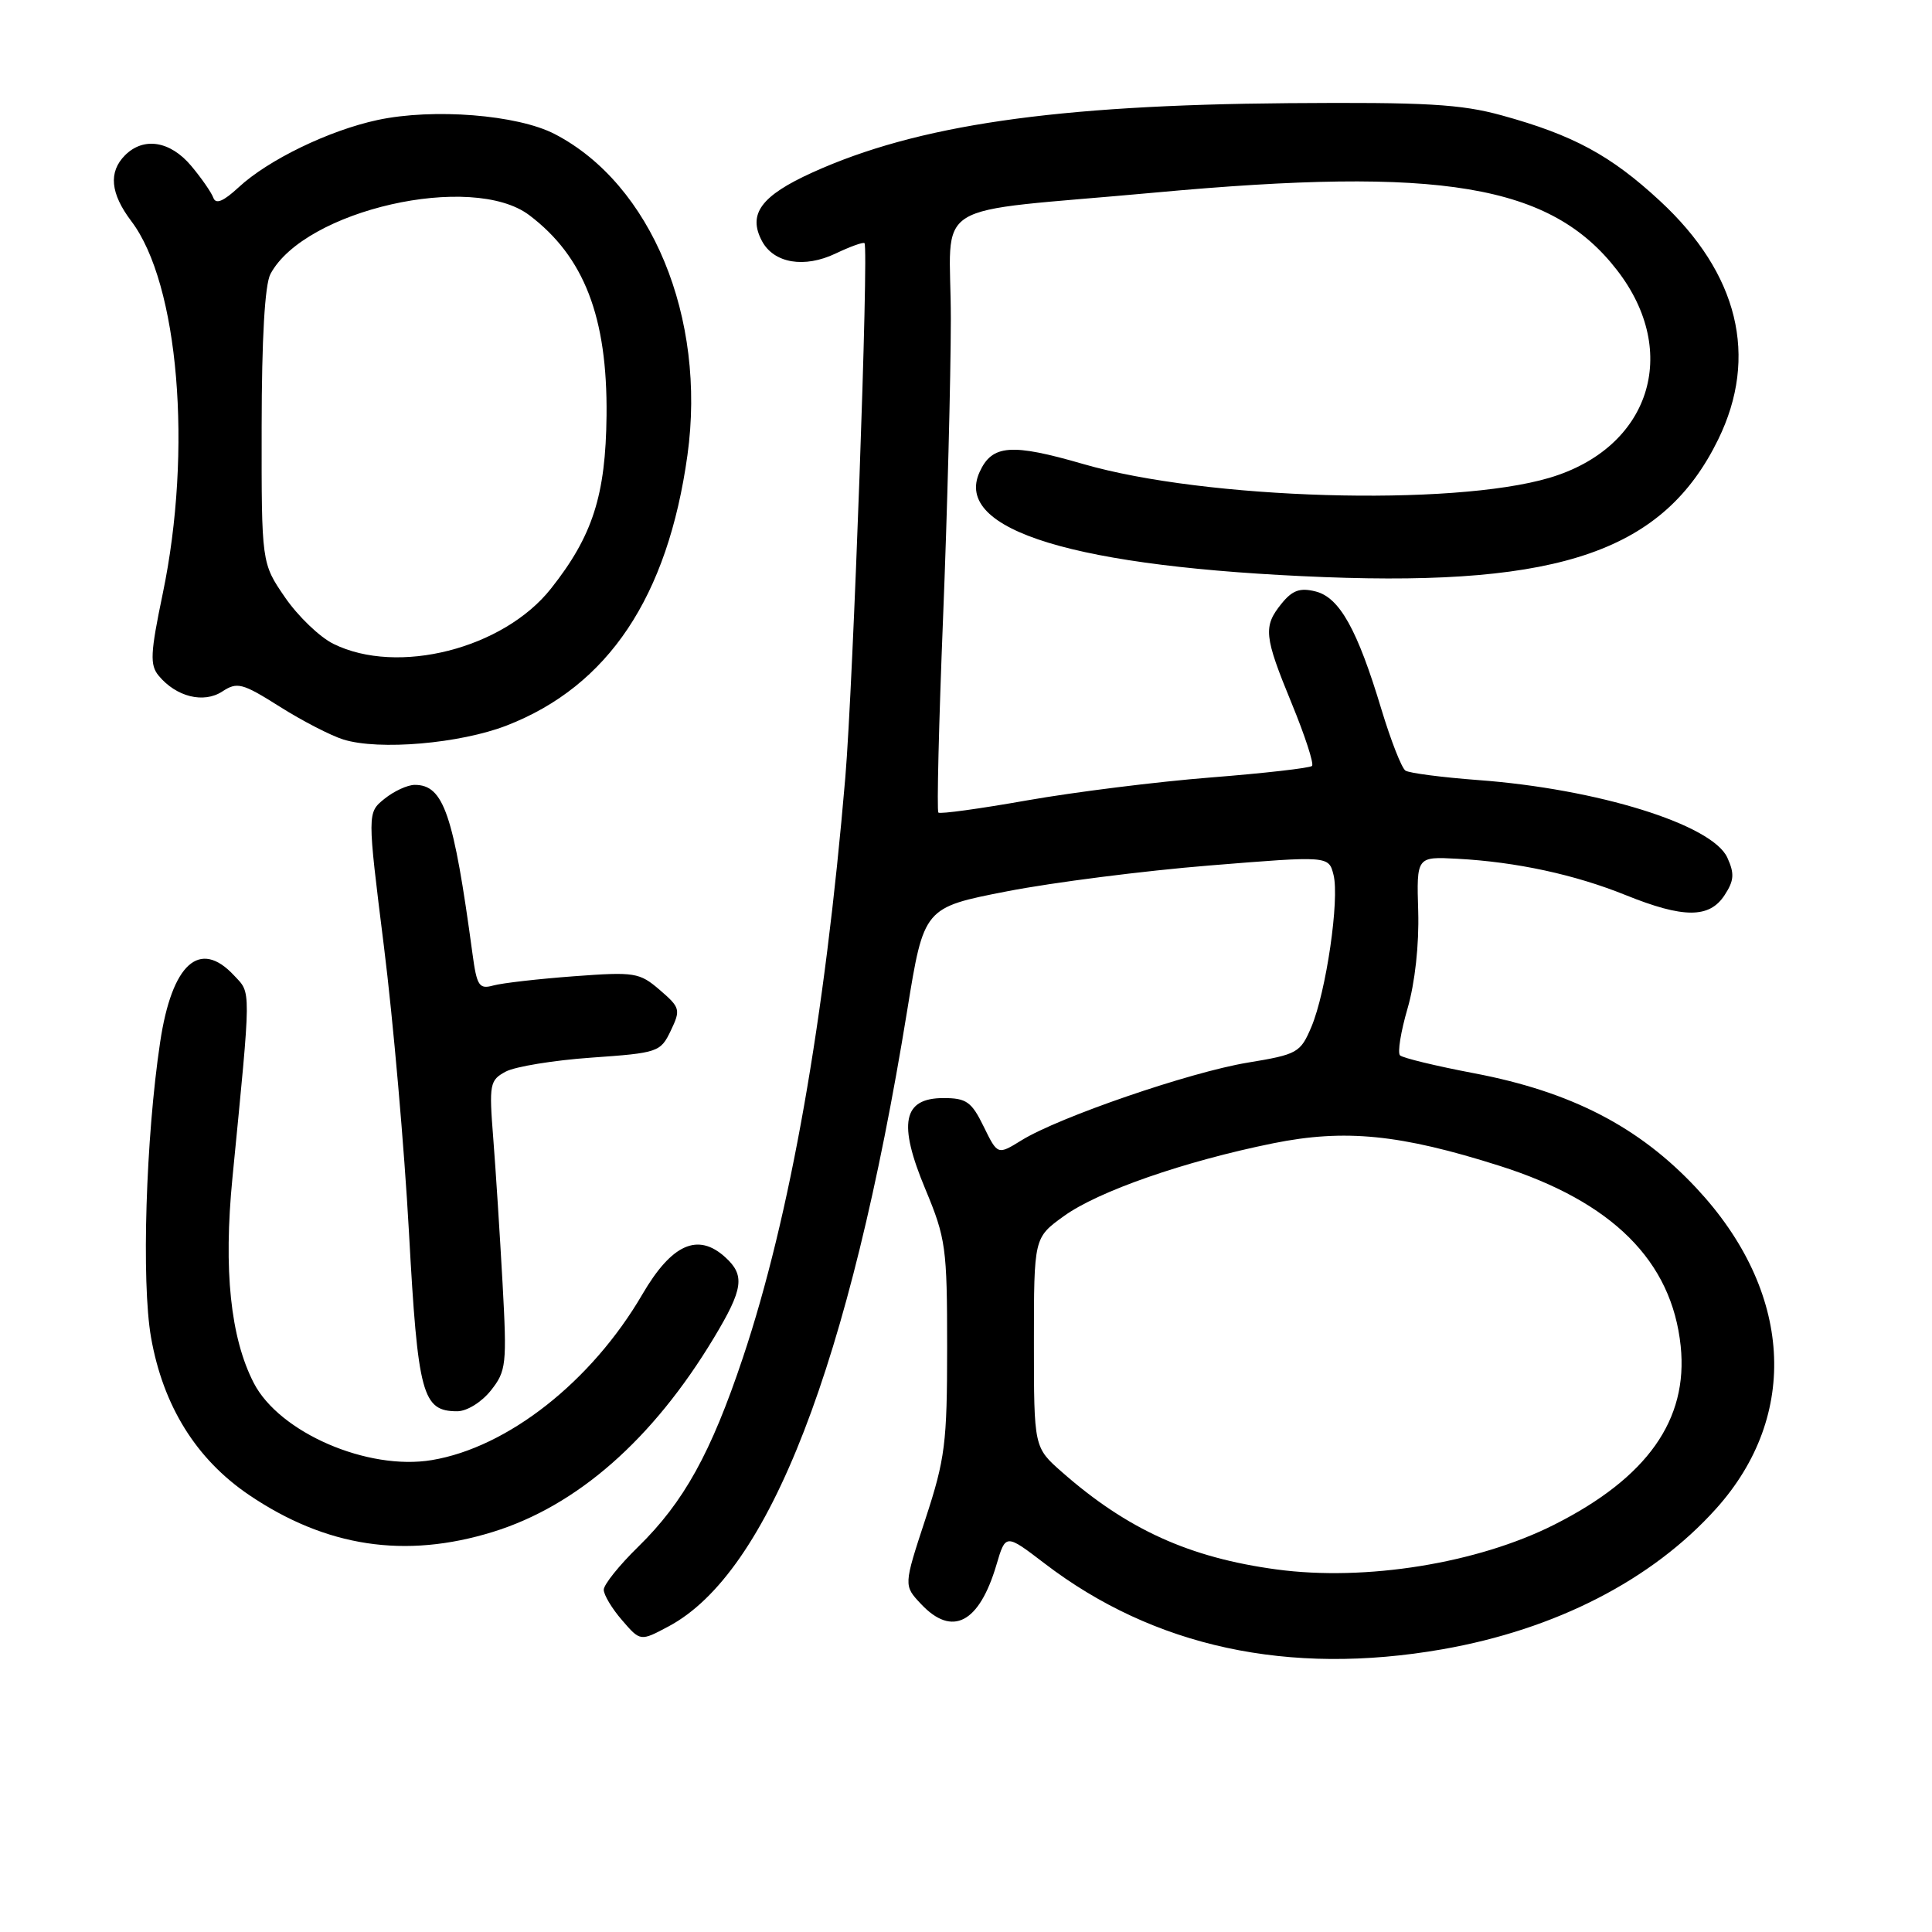<?xml version="1.0" encoding="UTF-8" standalone="no"?>
<!DOCTYPE svg PUBLIC "-//W3C//DTD SVG 1.1//EN" "http://www.w3.org/Graphics/SVG/1.1/DTD/svg11.dtd" >
<svg xmlns="http://www.w3.org/2000/svg" xmlns:xlink="http://www.w3.org/1999/xlink" version="1.1" viewBox="0 0 256 256">
 <g >
 <path fill="currentColor"
d=" M 191.12 218.54 C 206.14 215.91 218.90 209.36 227.39 199.91 C 238.53 187.52 237.52 171.05 224.78 157.43 C 217.18 149.30 208.20 144.66 195.32 142.21 C 190.26 141.25 185.85 140.18 185.51 139.84 C 185.16 139.50 185.61 136.70 186.51 133.62 C 187.49 130.24 188.05 125.15 187.92 120.76 C 187.70 113.50 187.70 113.50 193.10 113.79 C 200.92 114.21 208.66 115.88 215.42 118.61 C 223.06 121.69 226.50 121.70 228.51 118.62 C 229.78 116.69 229.85 115.76 228.88 113.64 C 226.89 109.26 211.70 104.53 195.83 103.36 C 191.05 103.00 186.74 102.44 186.23 102.11 C 185.72 101.77 184.30 98.13 183.05 94.01 C 179.86 83.40 177.49 79.16 174.32 78.37 C 172.27 77.85 171.25 78.21 169.83 79.96 C 167.35 83.02 167.48 84.27 171.17 93.24 C 172.92 97.50 174.13 101.21 173.85 101.49 C 173.57 101.77 167.52 102.46 160.42 103.02 C 153.31 103.58 142.38 104.95 136.12 106.05 C 129.85 107.16 124.55 107.89 124.34 107.67 C 124.12 107.46 124.40 95.85 124.96 81.89 C 125.52 67.93 125.98 50.12 125.99 42.32 C 126.00 26.07 122.35 28.34 153.01 25.52 C 191.03 22.02 205.48 24.44 214.26 35.79 C 222.73 46.71 218.61 59.36 205.32 63.31 C 192.42 67.14 159.74 66.18 143.55 61.49 C 134.00 58.72 131.45 58.91 129.80 62.55 C 126.28 70.26 142.43 75.18 175.50 76.47 C 206.89 77.68 220.48 72.93 227.67 58.23 C 233.04 47.26 230.35 36.24 219.95 26.62 C 213.43 20.58 208.45 17.89 199.00 15.29 C 193.56 13.79 188.93 13.53 170.69 13.67 C 139.72 13.92 121.51 16.57 107.64 22.86 C 100.83 25.95 99.06 28.37 100.97 31.95 C 102.55 34.89 106.58 35.57 110.73 33.59 C 112.66 32.67 114.38 32.05 114.55 32.22 C 115.13 32.80 113.05 90.62 112.01 103.00 C 109.29 135.12 104.69 161.22 98.44 179.89 C 94.20 192.56 90.61 199.04 84.56 204.96 C 82.05 207.41 80.00 209.97 80.00 210.65 C 80.00 211.33 81.09 213.15 82.43 214.69 C 84.85 217.50 84.85 217.50 88.60 215.50 C 101.90 208.40 112.59 180.80 120.21 133.88 C 122.42 120.25 122.42 120.25 133.46 118.10 C 139.53 116.92 151.60 115.38 160.28 114.68 C 176.06 113.40 176.06 113.40 176.70 115.93 C 177.51 119.18 175.72 131.44 173.76 136.08 C 172.31 139.50 171.92 139.72 165.29 140.81 C 157.64 142.08 140.31 148.03 135.35 151.10 C 132.19 153.05 132.19 153.05 130.34 149.27 C 128.74 145.99 128.05 145.50 125.02 145.50 C 119.63 145.50 118.96 148.83 122.62 157.58 C 125.33 164.09 125.50 165.33 125.50 178.50 C 125.50 191.23 125.24 193.30 122.62 201.29 C 119.73 210.09 119.73 210.09 122.04 212.54 C 126.17 216.94 129.74 215.08 132.03 207.36 C 133.25 203.22 133.25 203.22 138.38 207.14 C 152.87 218.24 170.74 222.10 191.12 218.54 Z  M 65.30 202.99 C 76.46 199.54 86.48 190.75 94.59 177.28 C 98.50 170.78 98.75 168.99 96.09 166.58 C 92.46 163.29 89.00 164.85 85.12 171.50 C 78.39 183.05 67.29 191.79 57.22 193.47 C 48.72 194.89 37.03 189.83 33.63 183.26 C 30.54 177.27 29.60 168.30 30.80 156.07 C 33.31 130.42 33.30 131.70 31.01 129.25 C 26.46 124.36 22.78 127.68 21.22 138.09 C 19.32 150.72 18.73 169.89 20.01 177.20 C 21.61 186.29 25.99 193.34 33.00 198.09 C 43.20 204.99 53.67 206.58 65.30 202.99 Z  M 65.04 184.25 C 67.09 181.66 67.18 180.82 66.59 170.00 C 66.24 163.68 65.69 155.06 65.36 150.85 C 64.79 143.63 64.89 143.13 67.02 141.99 C 68.26 141.33 73.37 140.49 78.38 140.14 C 87.20 139.52 87.52 139.41 88.88 136.57 C 90.21 133.79 90.13 133.51 87.43 131.18 C 84.73 128.86 84.12 128.76 76.04 129.36 C 71.34 129.71 66.54 130.26 65.38 130.58 C 63.48 131.11 63.18 130.65 62.60 126.33 C 60.10 107.85 58.79 104.00 54.96 104.00 C 54.00 104.00 52.20 104.83 50.94 105.85 C 48.66 107.69 48.66 107.69 50.87 125.39 C 52.09 135.12 53.58 152.18 54.19 163.29 C 55.37 184.81 55.96 187.00 60.58 187.00 C 61.87 187.00 63.80 185.80 65.04 184.25 Z  M 67.15 96.13 C 80.59 90.91 88.48 79.10 91.09 60.31 C 93.62 42.08 86.31 24.40 73.50 17.76 C 68.56 15.20 57.42 14.32 50.03 15.90 C 43.59 17.28 35.53 21.19 31.62 24.82 C 29.61 26.68 28.60 27.11 28.27 26.21 C 28.02 25.51 26.69 23.59 25.32 21.96 C 22.55 18.67 19.03 18.11 16.57 20.57 C 14.35 22.80 14.62 25.63 17.41 29.32 C 23.67 37.59 25.53 59.63 21.56 78.68 C 19.92 86.55 19.84 88.11 21.03 89.54 C 23.36 92.34 26.98 93.24 29.45 91.63 C 31.43 90.33 32.10 90.50 37.06 93.63 C 40.05 95.52 43.85 97.48 45.50 97.99 C 50.23 99.46 60.96 98.53 67.15 96.13 Z  M 169.16 207.96 C 157.61 206.40 149.38 202.67 140.72 195.06 C 137.00 191.79 137.00 191.79 137.00 177.90 C 137.00 164.01 137.00 164.01 140.94 161.16 C 145.50 157.85 156.95 153.87 168.71 151.49 C 178.22 149.57 185.54 150.30 198.70 154.48 C 213.64 159.22 221.53 167.08 222.70 178.37 C 223.71 188.13 218.28 195.80 205.96 202.02 C 195.78 207.16 180.96 209.55 169.16 207.96 Z  M 44.19 85.32 C 42.37 84.43 39.48 81.65 37.77 79.16 C 34.65 74.62 34.65 74.62 34.67 56.54 C 34.68 44.86 35.09 37.69 35.84 36.30 C 40.37 27.83 62.55 22.79 70.13 28.51 C 77.40 34.00 80.50 42.03 80.37 55.05 C 80.26 65.63 78.53 71.02 73.00 78.00 C 66.70 85.96 52.70 89.52 44.19 85.32 Z "/>
</g>
</svg>